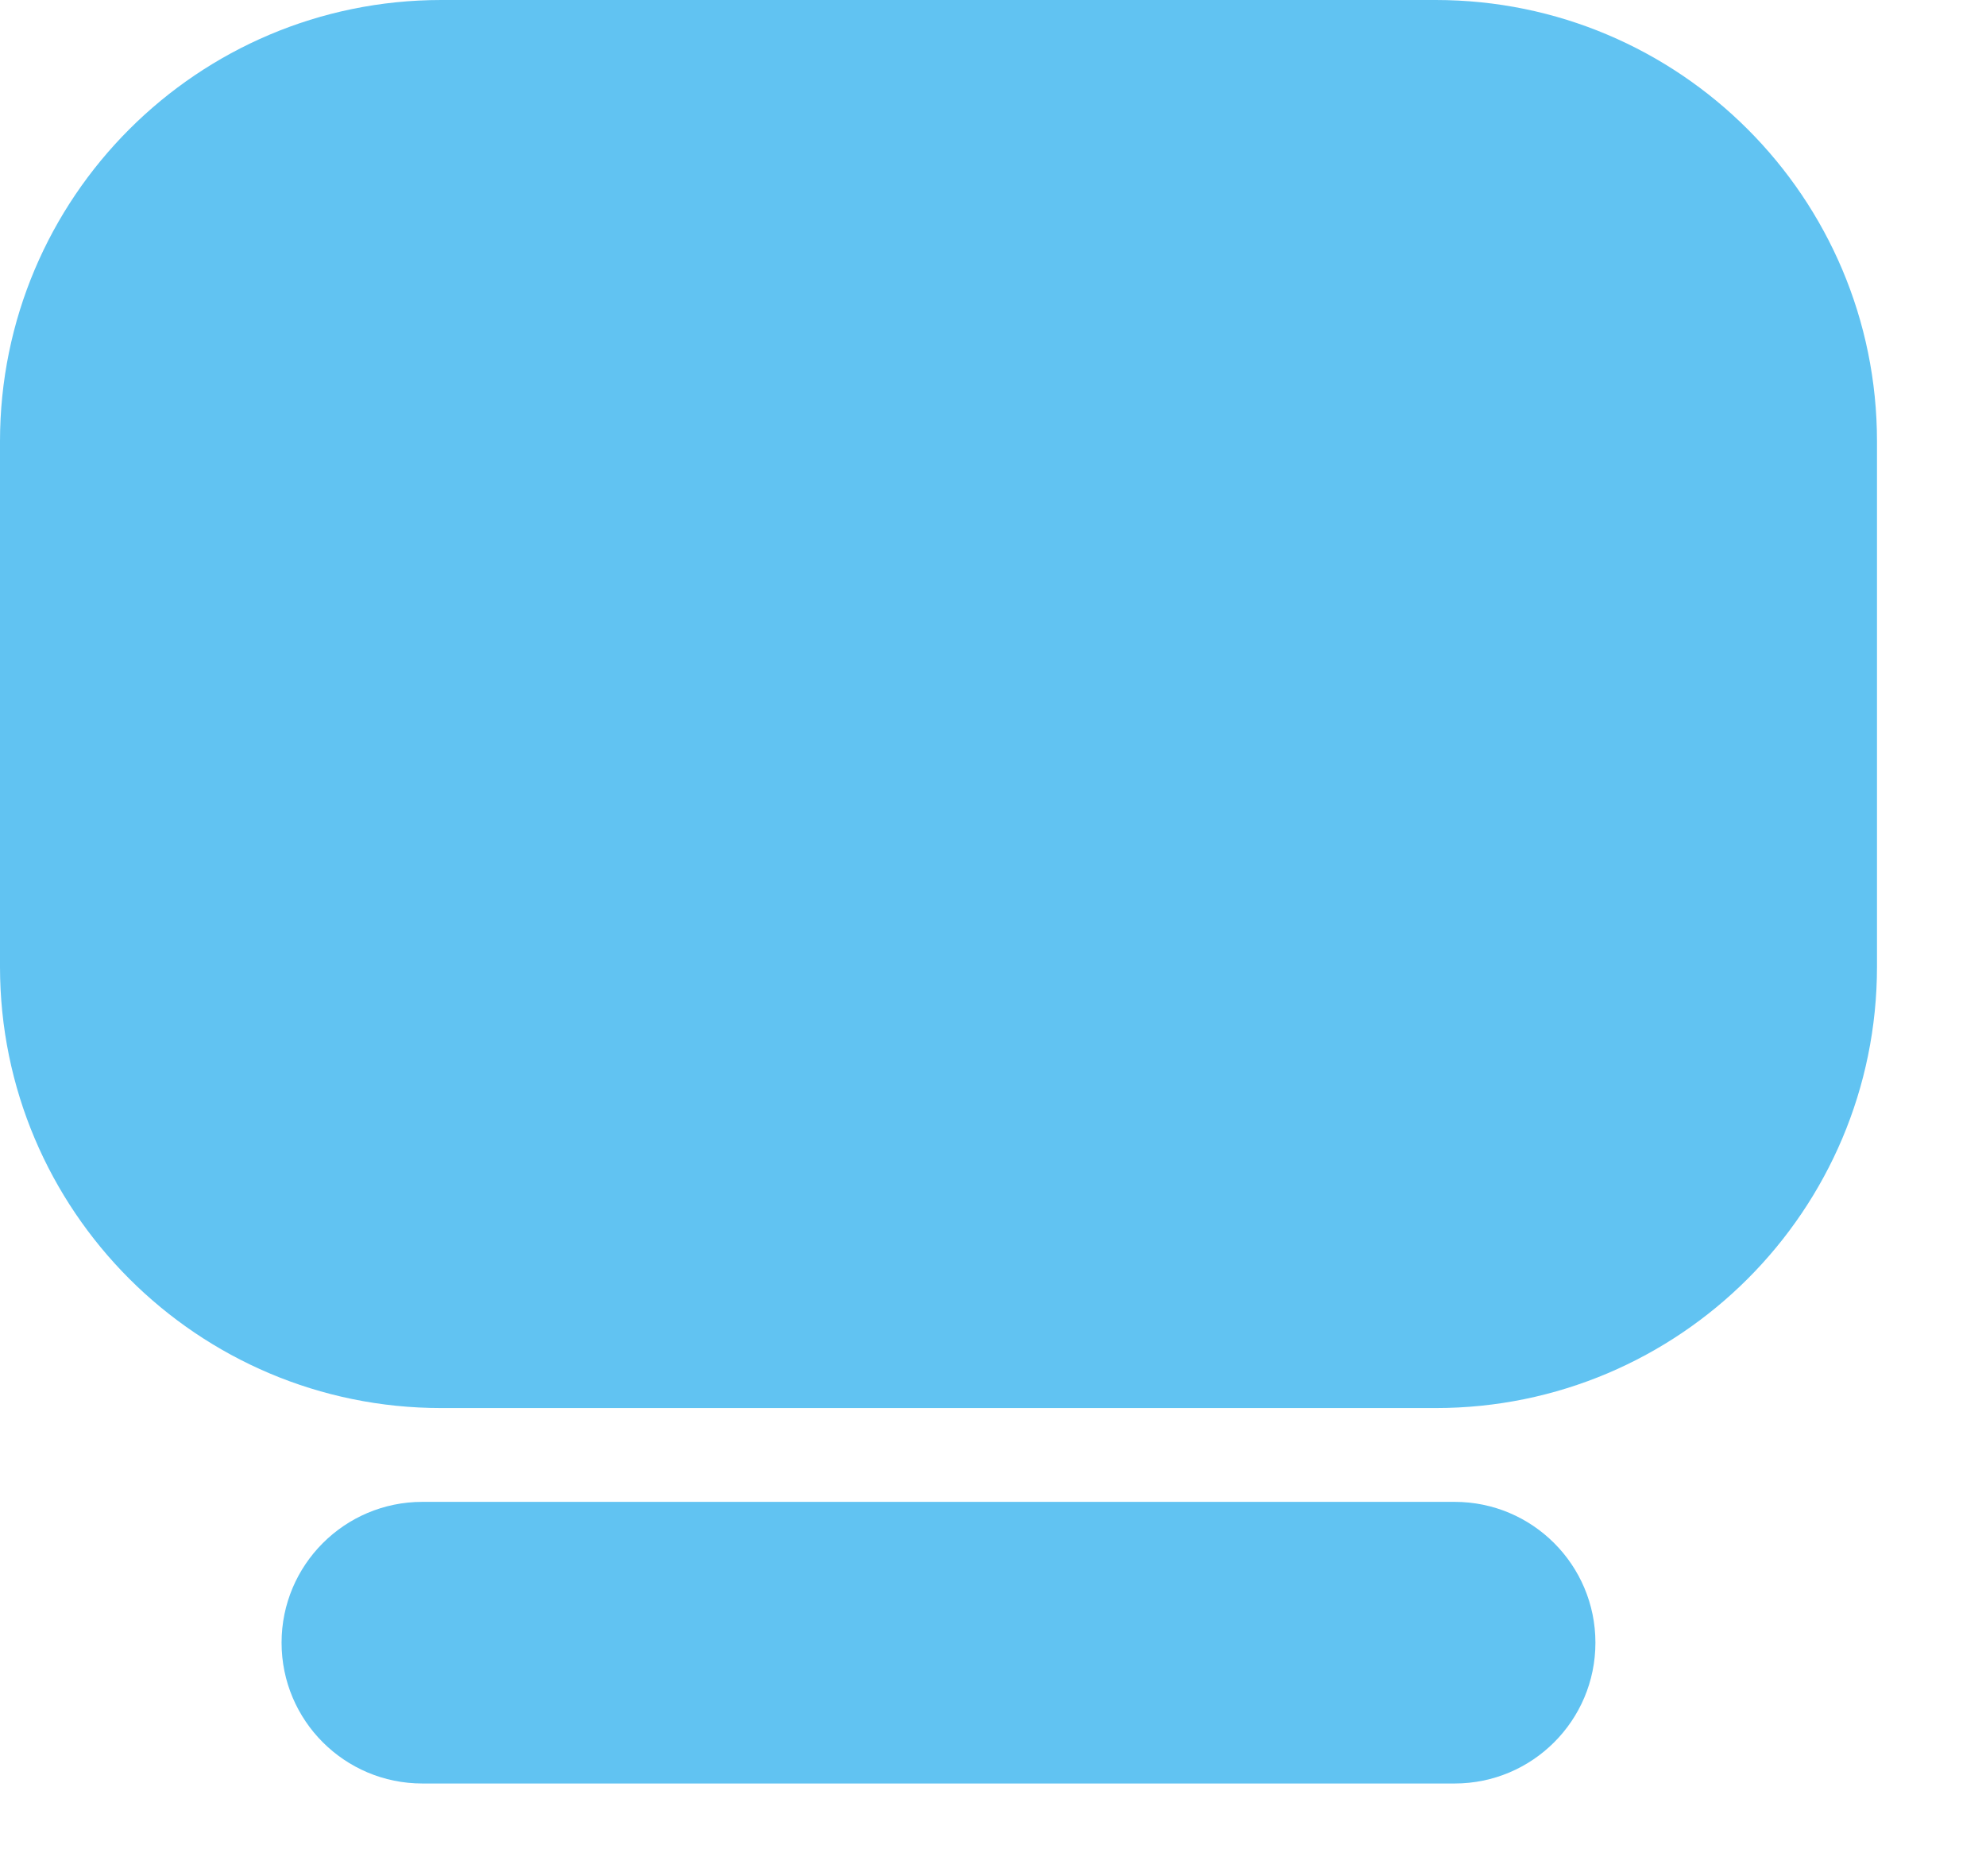 <svg width="18" height="17" viewBox="0 0 18 17" fill="none" xmlns="http://www.w3.org/2000/svg">
<path d="M13.012 0H4C1.791 0 0 1.791 0 4V8.759C0 10.968 1.791 12.759 4 12.759H13.012C15.221 12.759 17.012 10.968 17.012 8.759V4C17.012 1.791 15.221 0 13.012 0Z" fill="#61C3F2"/>
<path d="M13.184 13.609H3.828C3.123 13.609 2.552 14.181 2.552 14.885C2.552 15.59 3.123 16.161 3.828 16.161H13.184C13.889 16.161 14.46 15.59 14.46 14.885C14.46 14.181 13.889 13.609 13.184 13.609Z" fill="#61C3F2"/>
</svg>
